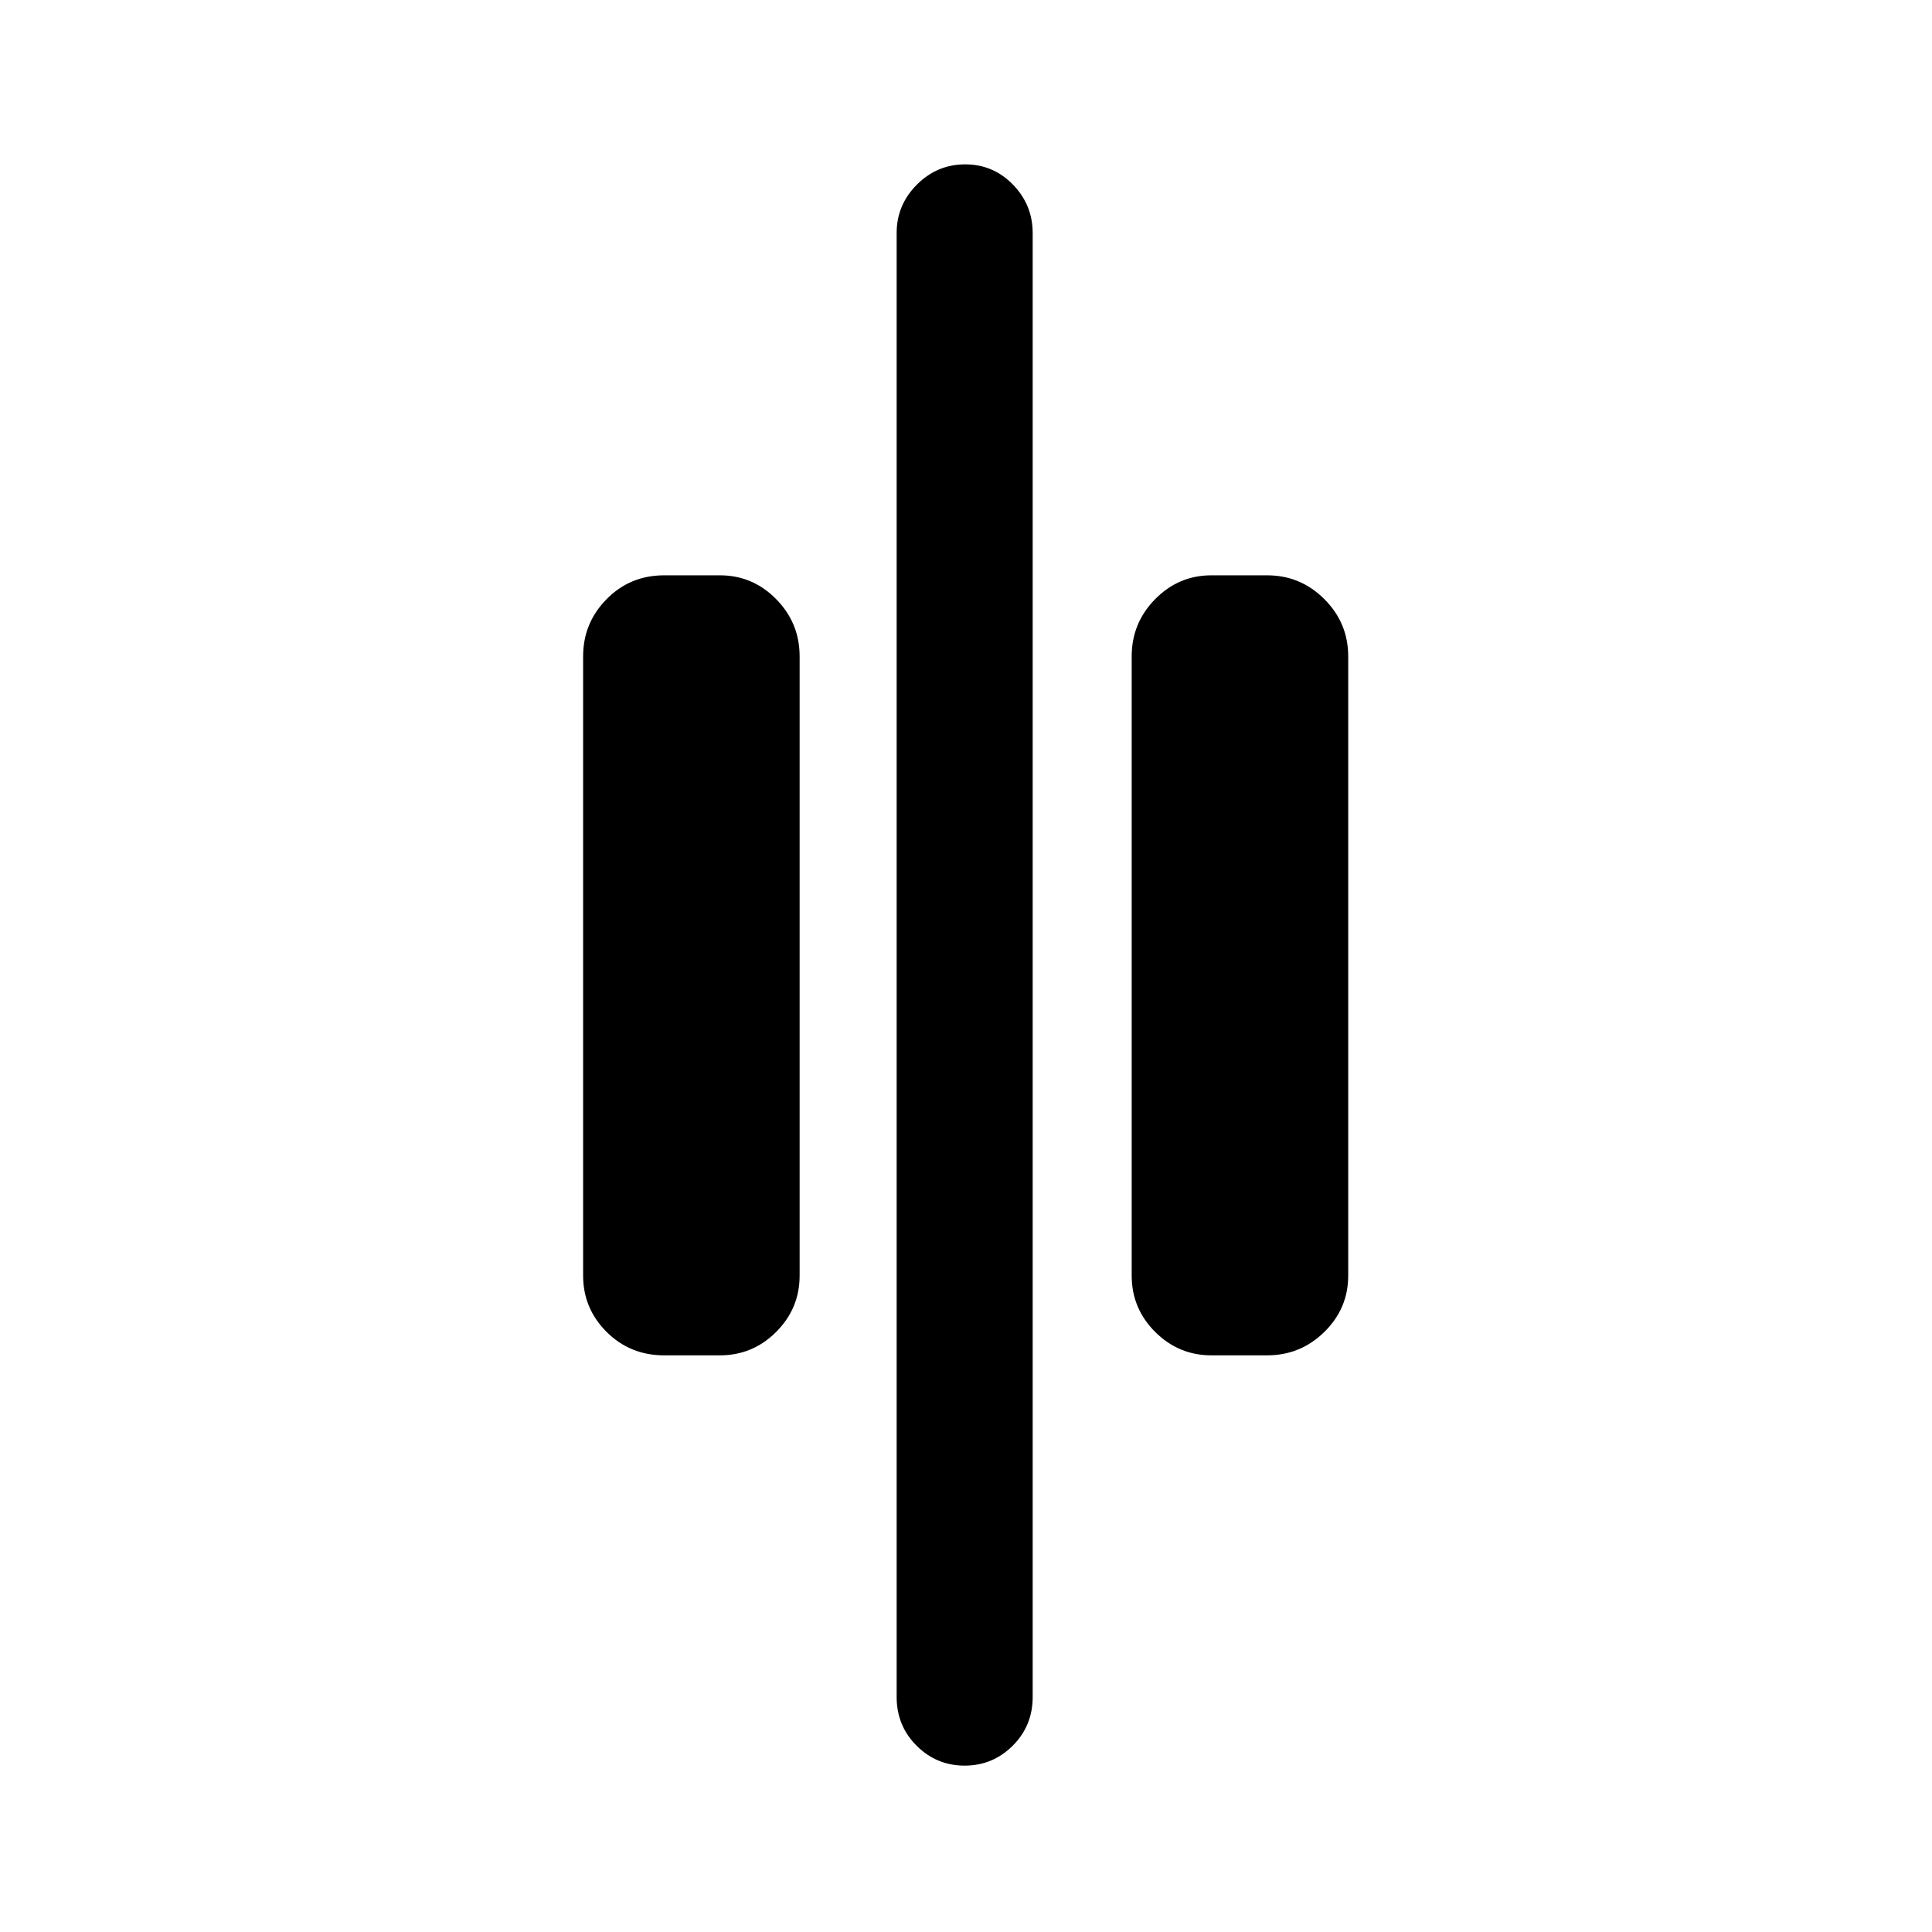<svg xmlns="http://www.w3.org/2000/svg" height="40" viewBox="0 -960 960 960" width="40"><path d="M479.32-82.67q-13.95 0-23.86-9.89-9.92-9.89-9.92-24.24v-727.4q0-13.98 10.05-24.06 10.05-10.07 24-10.07t23.74 10.07q9.8 10.08 9.8 24.06v727.4q0 14.35-9.93 24.24-9.93 9.89-23.88 9.89Zm122.63-203.87q-16.31 0-27.97-11.65-11.65-11.65-11.65-27.96v-307.7q0-16.59 11.65-28.43 11.66-11.85 27.97-11.85h27.69q16.59 0 28.44 11.85 11.84 11.84 11.84 28.43v307.7q0 16.31-11.84 27.96-11.85 11.65-28.44 11.65h-27.69Zm-271.92 0q-16.96 0-28.62-11.65t-11.66-27.96v-307.7q0-16.59 11.66-28.43 11.66-11.85 28.62-11.85h27.69q16.31 0 27.96 11.85 11.65 11.84 11.65 28.43v307.7q0 16.31-11.65 27.96-11.65 11.65-27.96 11.65h-27.69Z"/></svg>